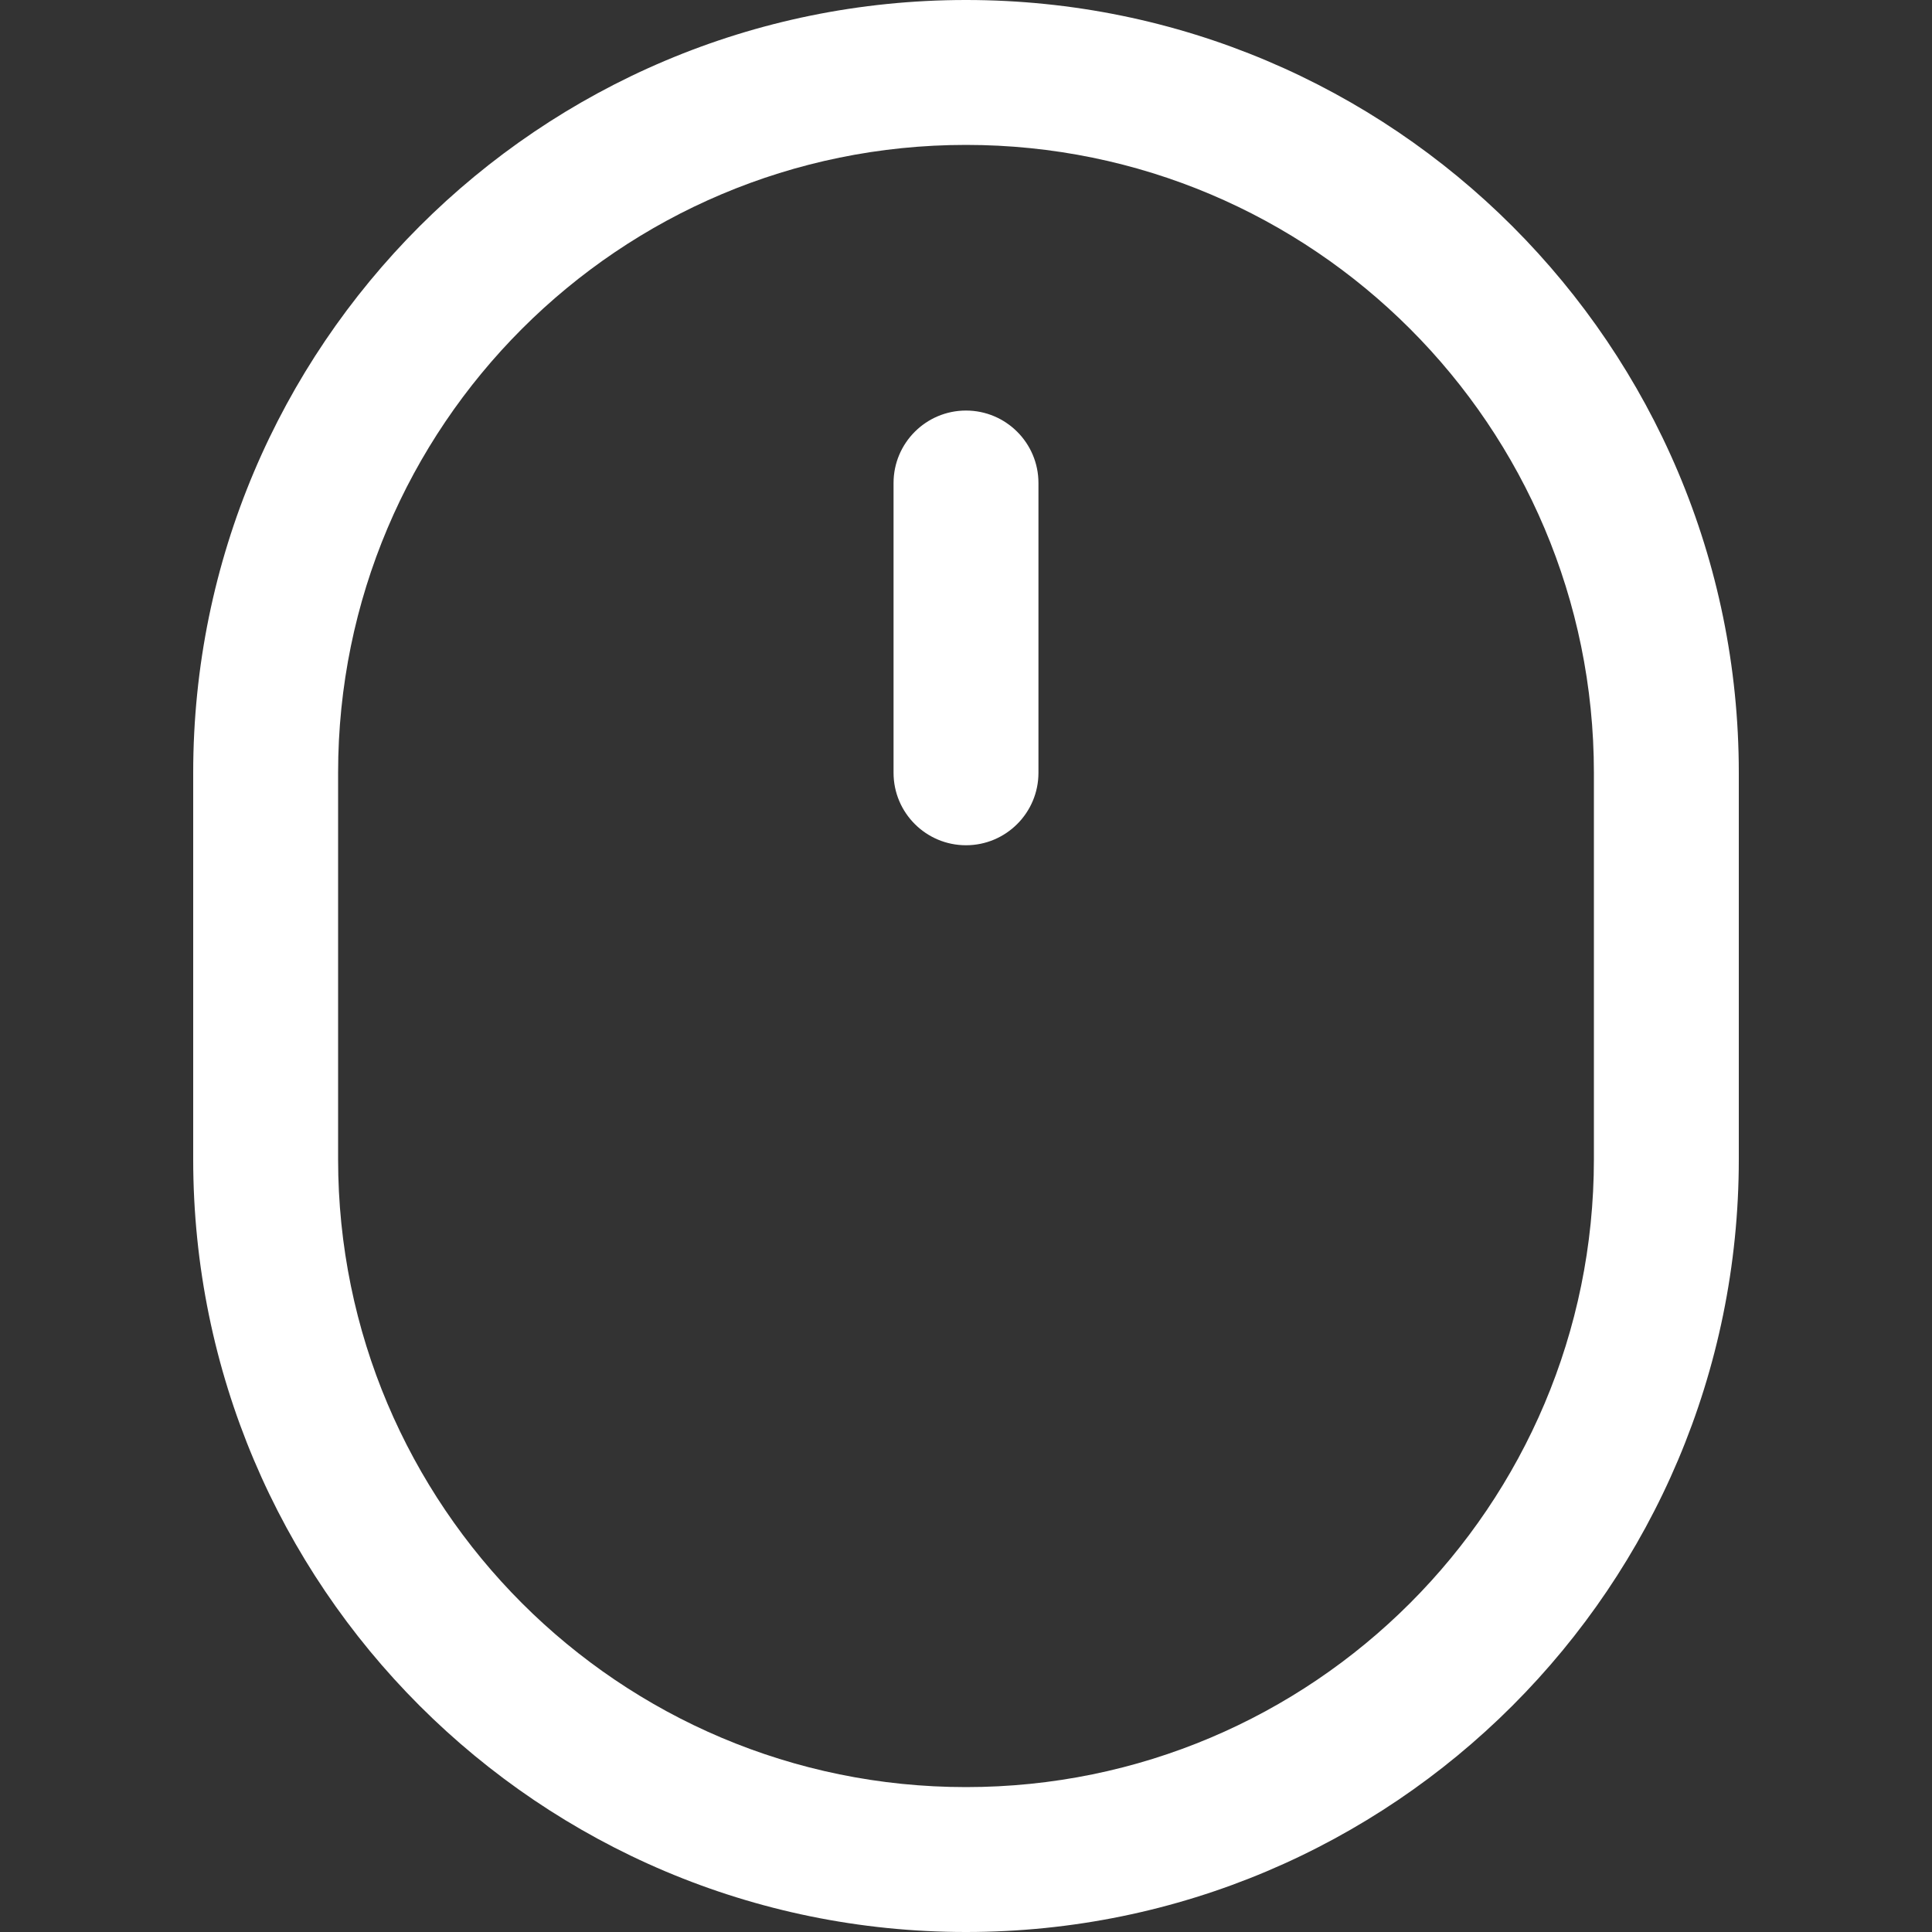 <svg width="40" height="40" viewBox="0 0 40 40" fill="none" xmlns="http://www.w3.org/2000/svg">
<rect x="0" y="0" width="40" height="40" fill="#333333" stroke="none"/>
<path d="M21.5 10C21.5 9.172 20.828 8.5 20 8.5C19.172 8.5 18.5 9.172 18.5 10V16C18.5 16.828 19.172 17.5 20 17.5C20.828 17.5 21.5 16.828 21.5 16V10Z" fill="white"/>
<path fill-rule="evenodd" clip-rule="evenodd" d="M4 16C4 7.163 11.163 0 20 0C28.837 0 36 7.163 36 16V24C36 32.837 28.837 40 20 40C11.163 40 4 32.837 4 24V16ZM33 16V24C33 31.18 27.18 37 20 37C12.82 37 7 31.18 7 24V16C7 8.82 12.82 3 20 3C27.18 3 33 8.82 33 16Z" fill="white"/>
</svg>
